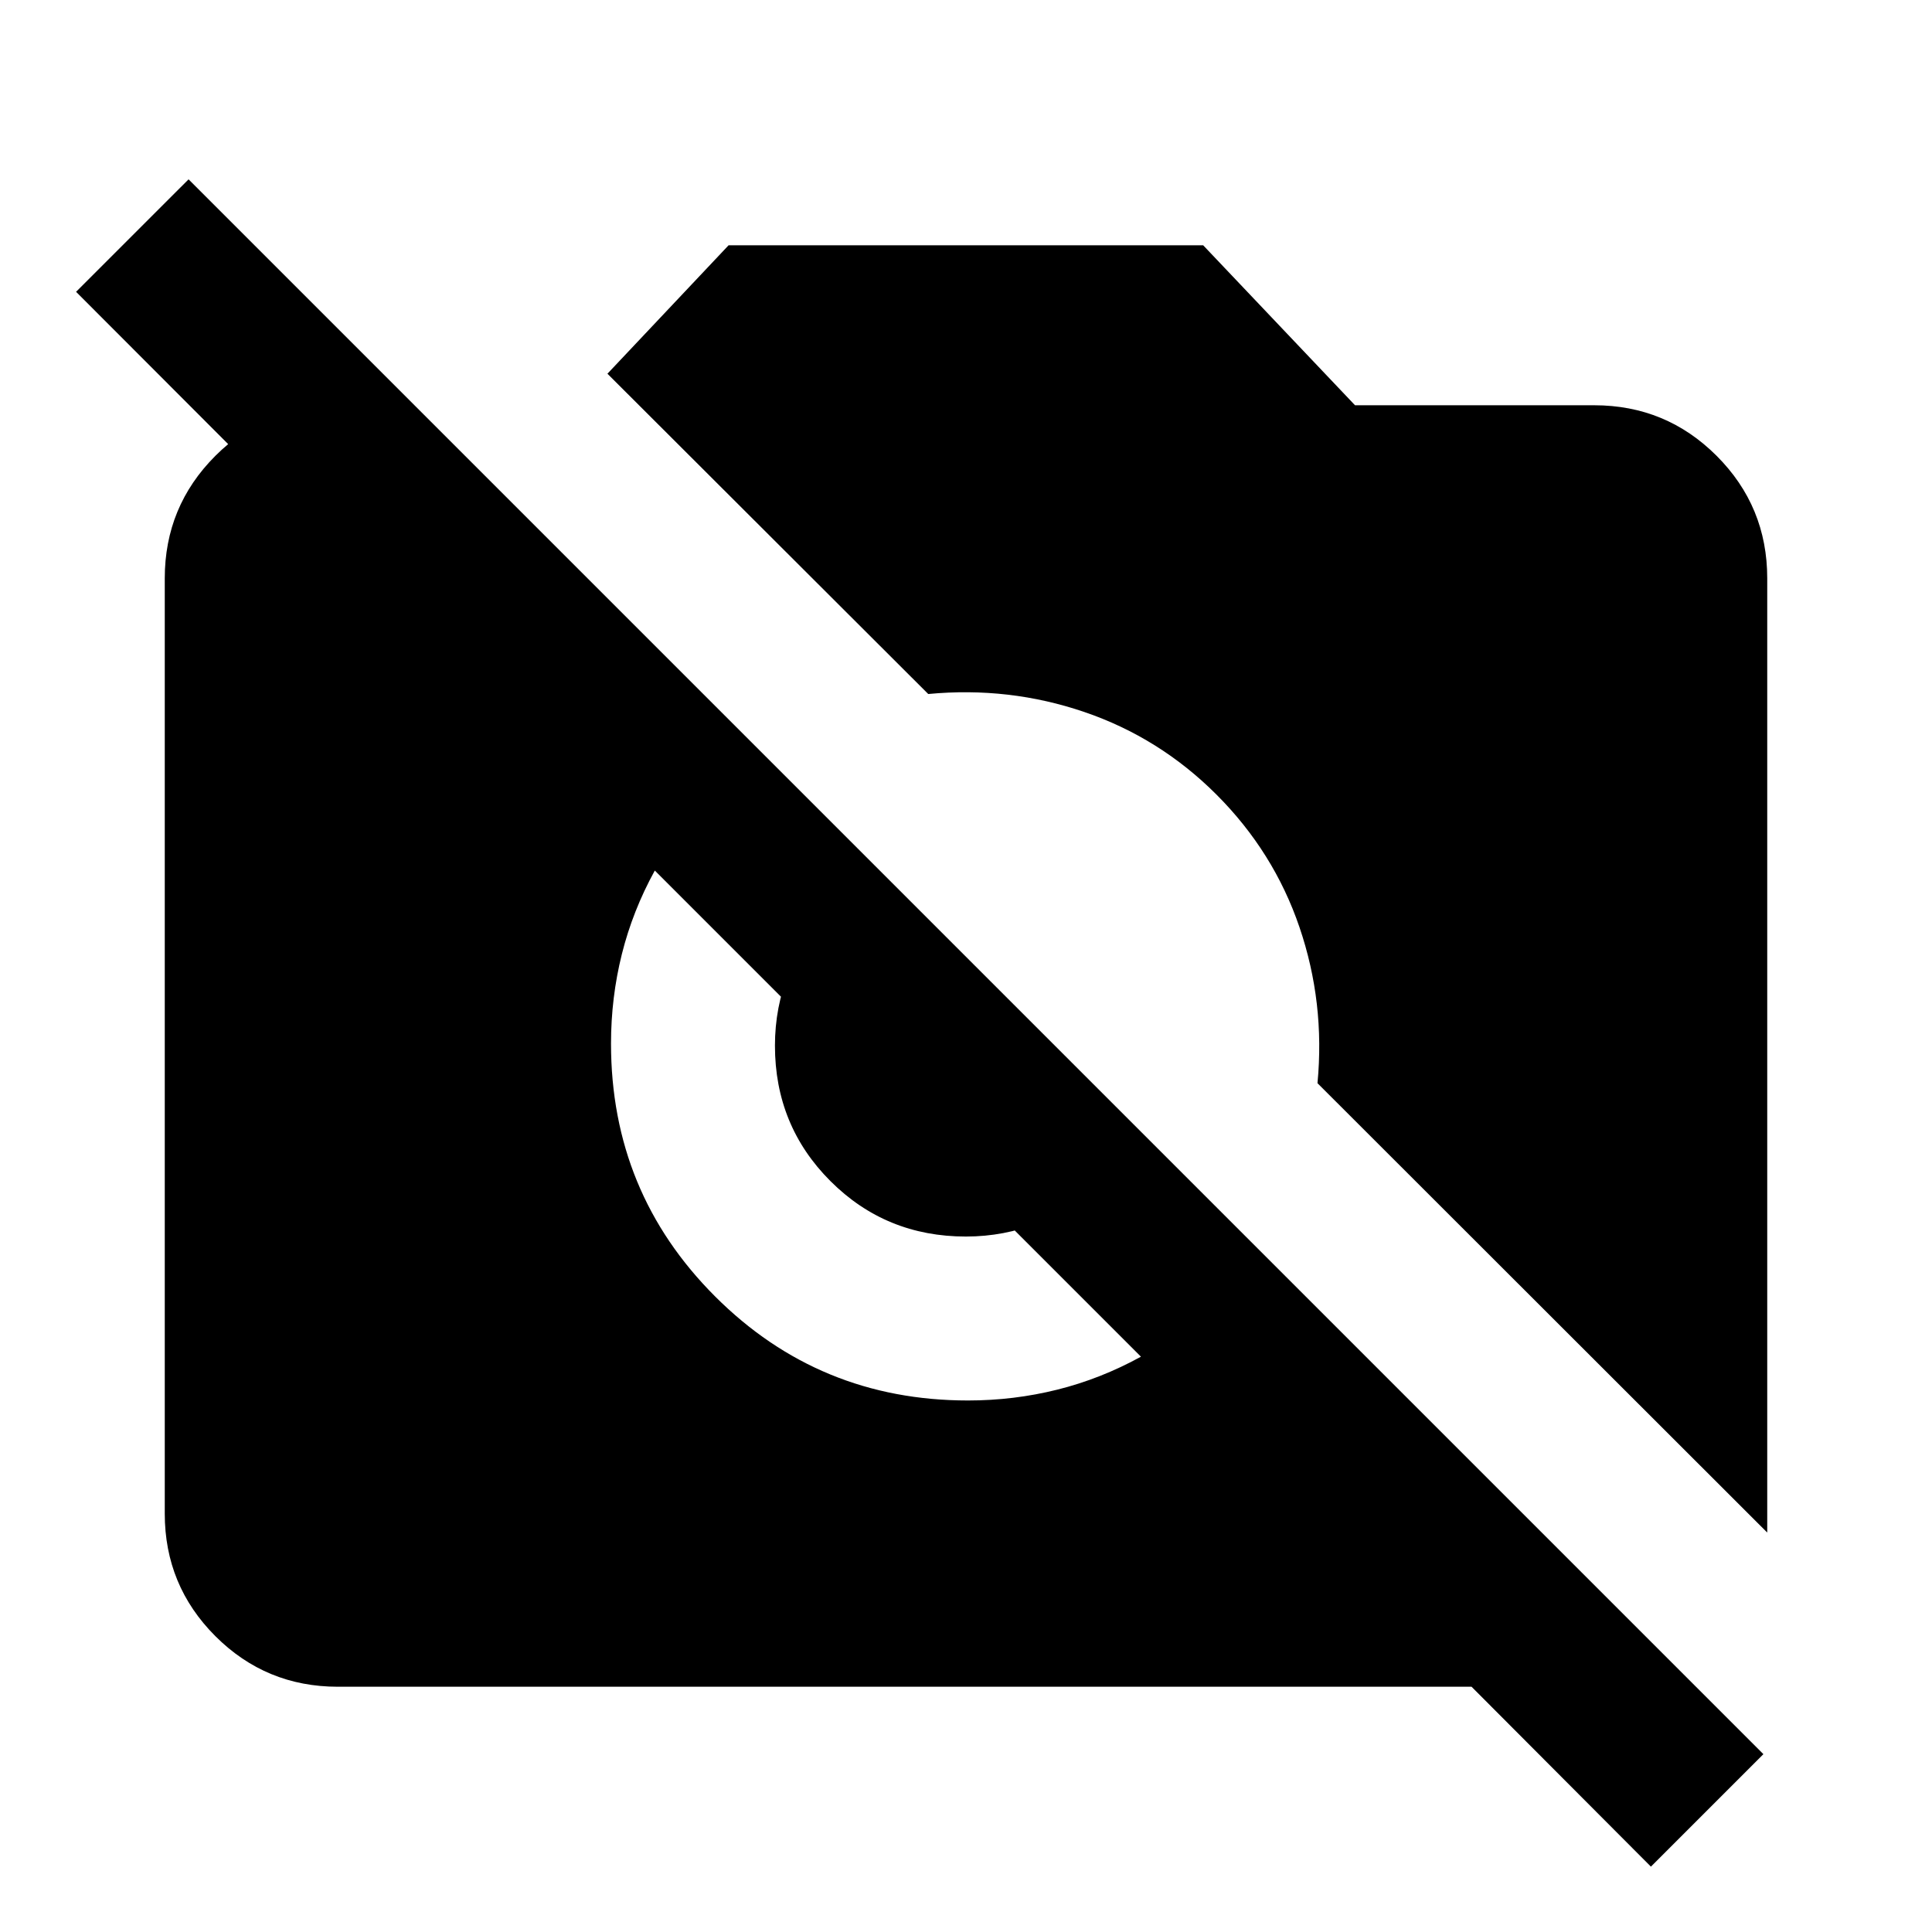 <svg xmlns="http://www.w3.org/2000/svg" height="24" viewBox="0 -960 960 960" width="24"><path d="m820.33-32.48-89.13-89.39H167.87q-35.72 0-60.86-25.14t-25.14-60.86v-464.76q0-35.72 25.14-60.86t60.86-25.14h35.7l-1.5 108.13L37.8-815l55.9-55.89L876.22-88.37l-55.89 55.89Zm57.8-166L654.65-421.77q3.81-40.01-8.93-77.45-12.74-37.43-41.29-65.98-28.28-28.28-65.65-41.02-37.37-12.74-77.54-8.93L301.83-774.3l60.21-63.83h235.8l75.46 79.5h118.83q35.72 0 60.86 25.14t25.14 60.86v474.15Zm-397.17-65.63q22.82 0 44.4-5.38 21.57-5.38 41.57-16.38L325.37-527.43q-11 20-16.38 41.57-5.38 21.58-5.38 44.4 0 73.94 51.71 125.64 51.7 51.71 125.64 51.71Zm-1.03-81.46q-39.74 0-67.3-27.56-27.56-27.56-27.56-67.3 0-19.11 6.89-36.28 6.89-17.16 20.26-30.68l134.67 134.67q-13.52 13.37-30.68 20.26-17.17 6.89-36.28 6.89Z"/></svg>